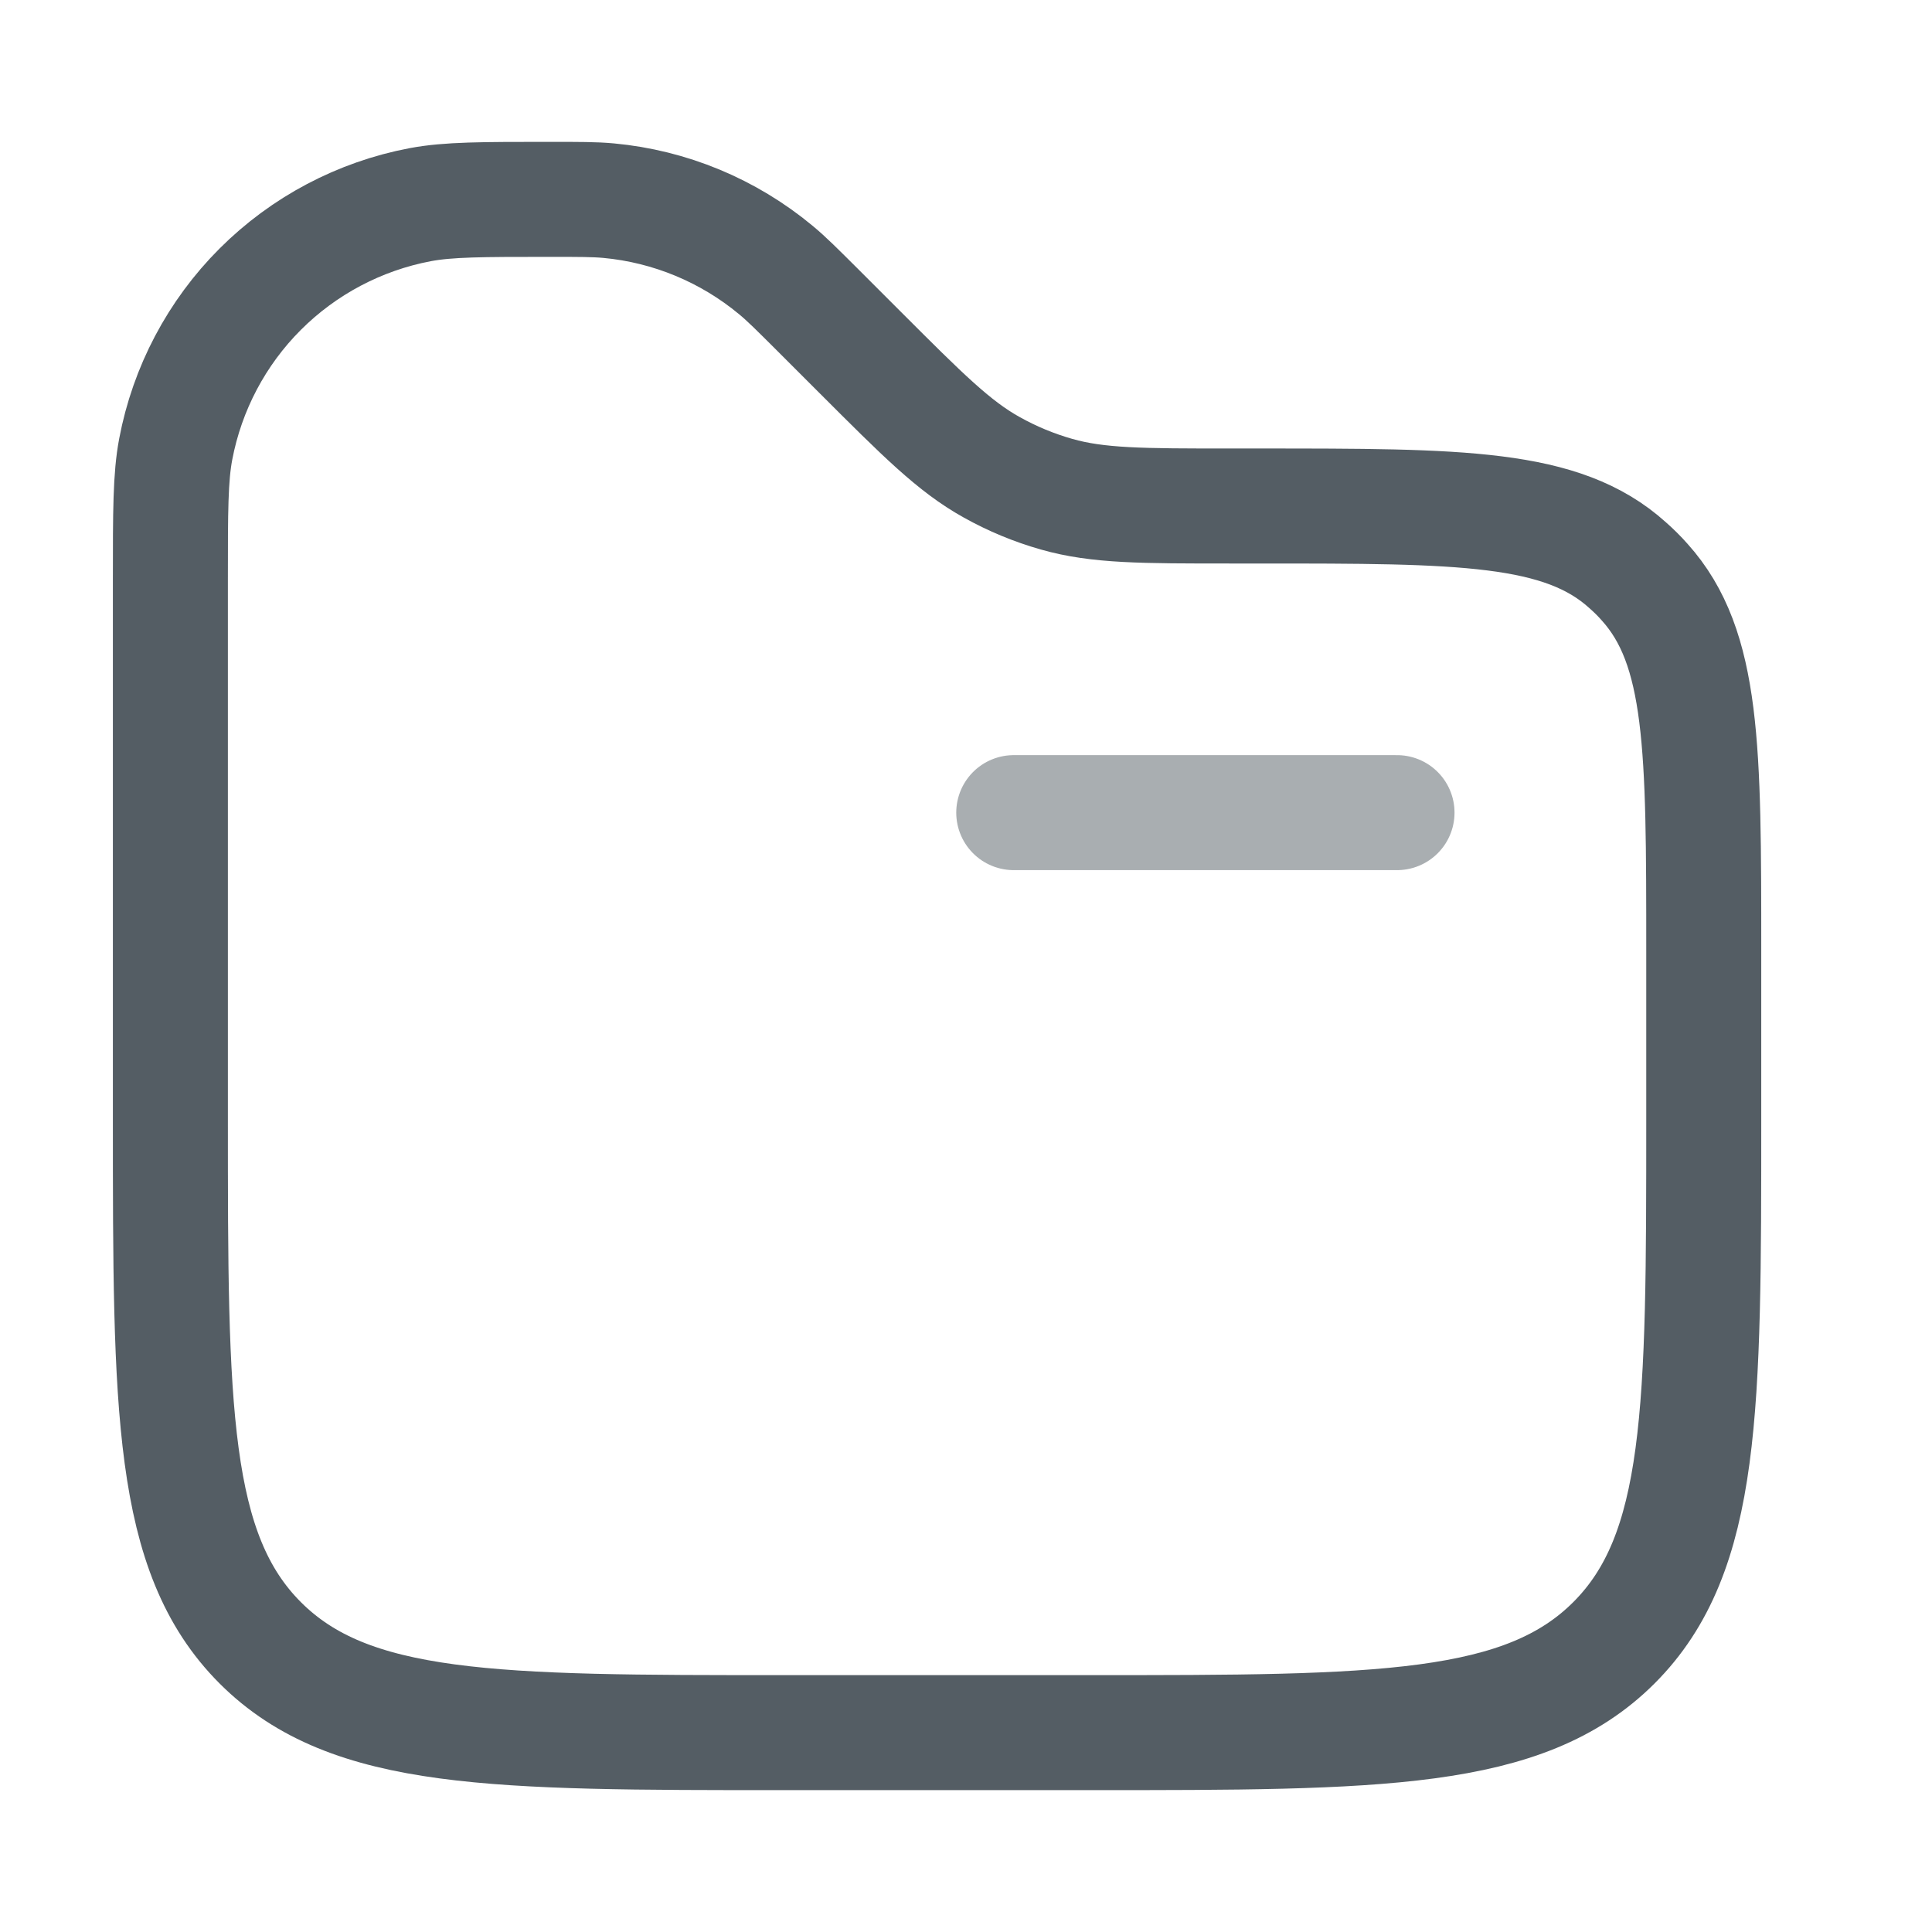 <svg width="21" height="21" viewBox="0 0 21 21" fill="none" xmlns="http://www.w3.org/2000/svg">
<g opacity="0.8">
<path opacity="0.5" d="M15.185 8.833H11.019" stroke="#29343D" stroke-width="1.25" stroke-linecap="round"/>
<path d="M1.852 6.292C1.852 5.556 1.852 5.188 1.91 4.882C2.035 4.223 2.355 3.617 2.828 3.144C3.302 2.67 3.908 2.35 4.566 2.225C4.874 2.167 5.242 2.167 5.977 2.167C6.299 2.167 6.46 2.167 6.615 2.181C7.283 2.243 7.916 2.506 8.432 2.934C8.552 3.033 8.665 3.147 8.894 3.375L9.352 3.833C10.032 4.513 10.372 4.853 10.779 5.079C11.002 5.204 11.239 5.302 11.485 5.372C11.934 5.5 12.415 5.5 13.375 5.5H13.687C15.88 5.5 16.978 5.5 17.69 6.142C17.756 6.2 17.819 6.262 17.877 6.328C18.519 7.041 18.519 8.138 18.519 10.332V12.167C18.519 15.309 18.519 16.881 17.542 17.857C16.565 18.832 14.995 18.833 11.852 18.833H8.519C5.376 18.833 3.805 18.833 2.829 17.857C1.853 16.88 1.852 15.309 1.852 12.167V6.292Z" stroke="#29343D" stroke-width="1.25"/>
</g>
</svg>
